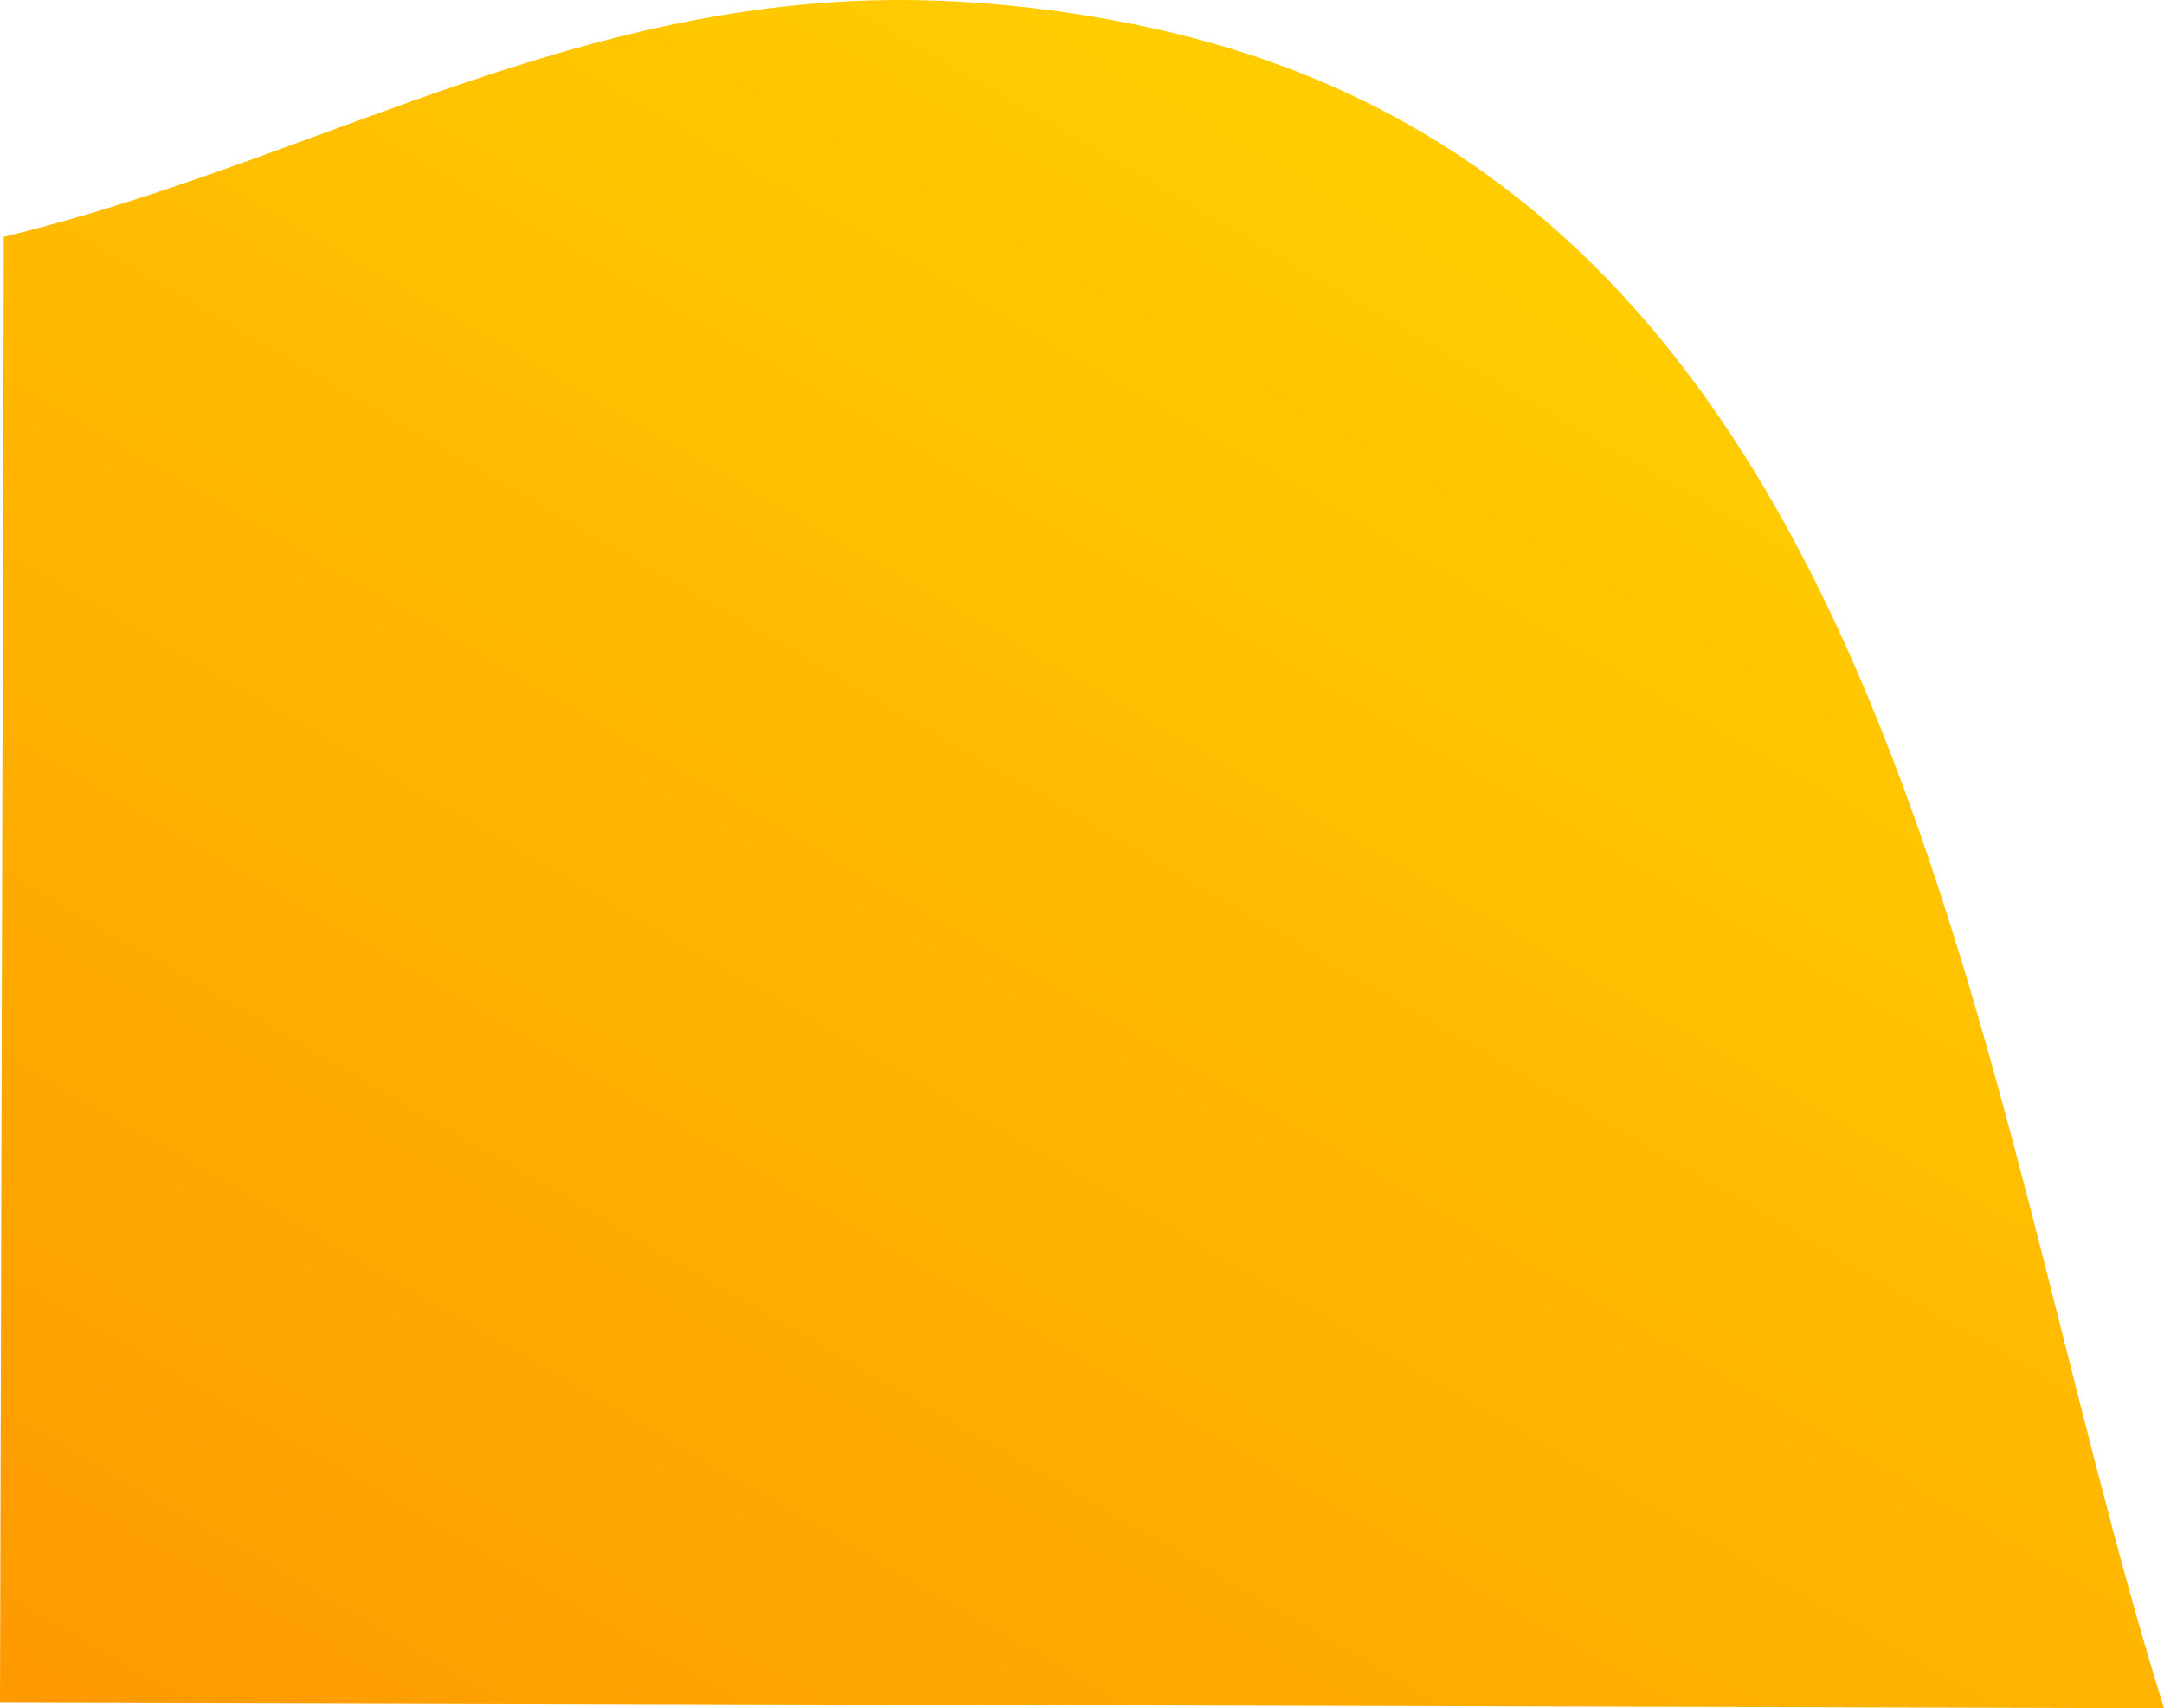 <?xml version="1.0" encoding="UTF-8" standalone="no"?>
<!-- Created with Inkscape (http://www.inkscape.org/) -->

<svg
   width="790.358"
   height="623.842"
   viewBox="0 0 209.115 165.058"
   version="1.1"
   id="svg26717"
   inkscape:version="1.1.1 (3bf5ae0d25, 2021-09-20)"
   sodipodi:docname="graphics(2).svg"
   xmlns:inkscape="http://www.inkscape.org/namespaces/inkscape"
   xmlns:sodipodi="http://sodipodi.sourceforge.net/DTD/sodipodi-0.dtd"
   xmlns:xlink="http://www.w3.org/1999/xlink"
   xmlns="http://www.w3.org/2000/svg"
   xmlns:svg="http://www.w3.org/2000/svg">
  <sodipodi:namedview
     id="namedview26719"
     pagecolor="#ffffff"
     bordercolor="#666666"
     borderopacity="1.0"
     inkscape:pageshadow="2"
     inkscape:pageopacity="0.0"
     inkscape:pagecheckerboard="true"
     inkscape:document-units="px"
     showgrid="false"
     inkscape:showpageshadow="false"
     inkscape:zoom="0.32026164"
     inkscape:cx="441.82625"
     inkscape:cy="-232.6223"
     inkscape:window-width="1920"
     inkscape:window-height="1001"
     inkscape:window-x="-9"
     inkscape:window-y="-9"
     inkscape:window-maximized="1"
     inkscape:current-layer="layer1"
     showborder="true"
     units="px"
     height="991.811px"
     lock-margins="false"
     fit-margin-top="0"
     fit-margin-left="0"
     fit-margin-right="0"
     fit-margin-bottom="0" />
  <defs
     id="defs26714">
    <linearGradient
       inkscape:collect="always"
       id="linearGradient12610">
      <stop
         style="stop-color:#ffcc00;stop-opacity:1;"
         offset="0"
         id="stop12606" />
      <stop
         style="stop-color:#fe9900;stop-opacity:1"
         offset="1"
         id="stop12608" />
    </linearGradient>
    <linearGradient
       inkscape:collect="always"
       xlink:href="#linearGradient12610"
       id="linearGradient12612"
       x1="642.985"
       y1="128.998"
       x2="588.072"
       y2="227.14"
       gradientUnits="userSpaceOnUse"
       gradientTransform="matrix(1.675,0.005,-0.004,1.725,-984.013,-98.094)" />
  </defs>
  <g
     inkscape:label="Layer 1"
     inkscape:groupmode="layer"
     id="layer1"
     transform="translate(0.044,-132.064)">
    <path
       style="fill:url(#linearGradient12612);fill-opacity:1;stroke:none;stroke-width:1.192;stroke-opacity:1"
       d="M 0.325,154.949 -0.044,296.544 209.072,297.122 C 190.388,237.429 184.217,151.211 111.985,134.94 101.705,132.625 90.787,131.572 80.272,132.284 51.143,134.258 27.82,148.302 0.325,154.949 Z"
       id="path1190"
       sodipodi:nodetypes="cccccc" />
  </g>
</svg>
